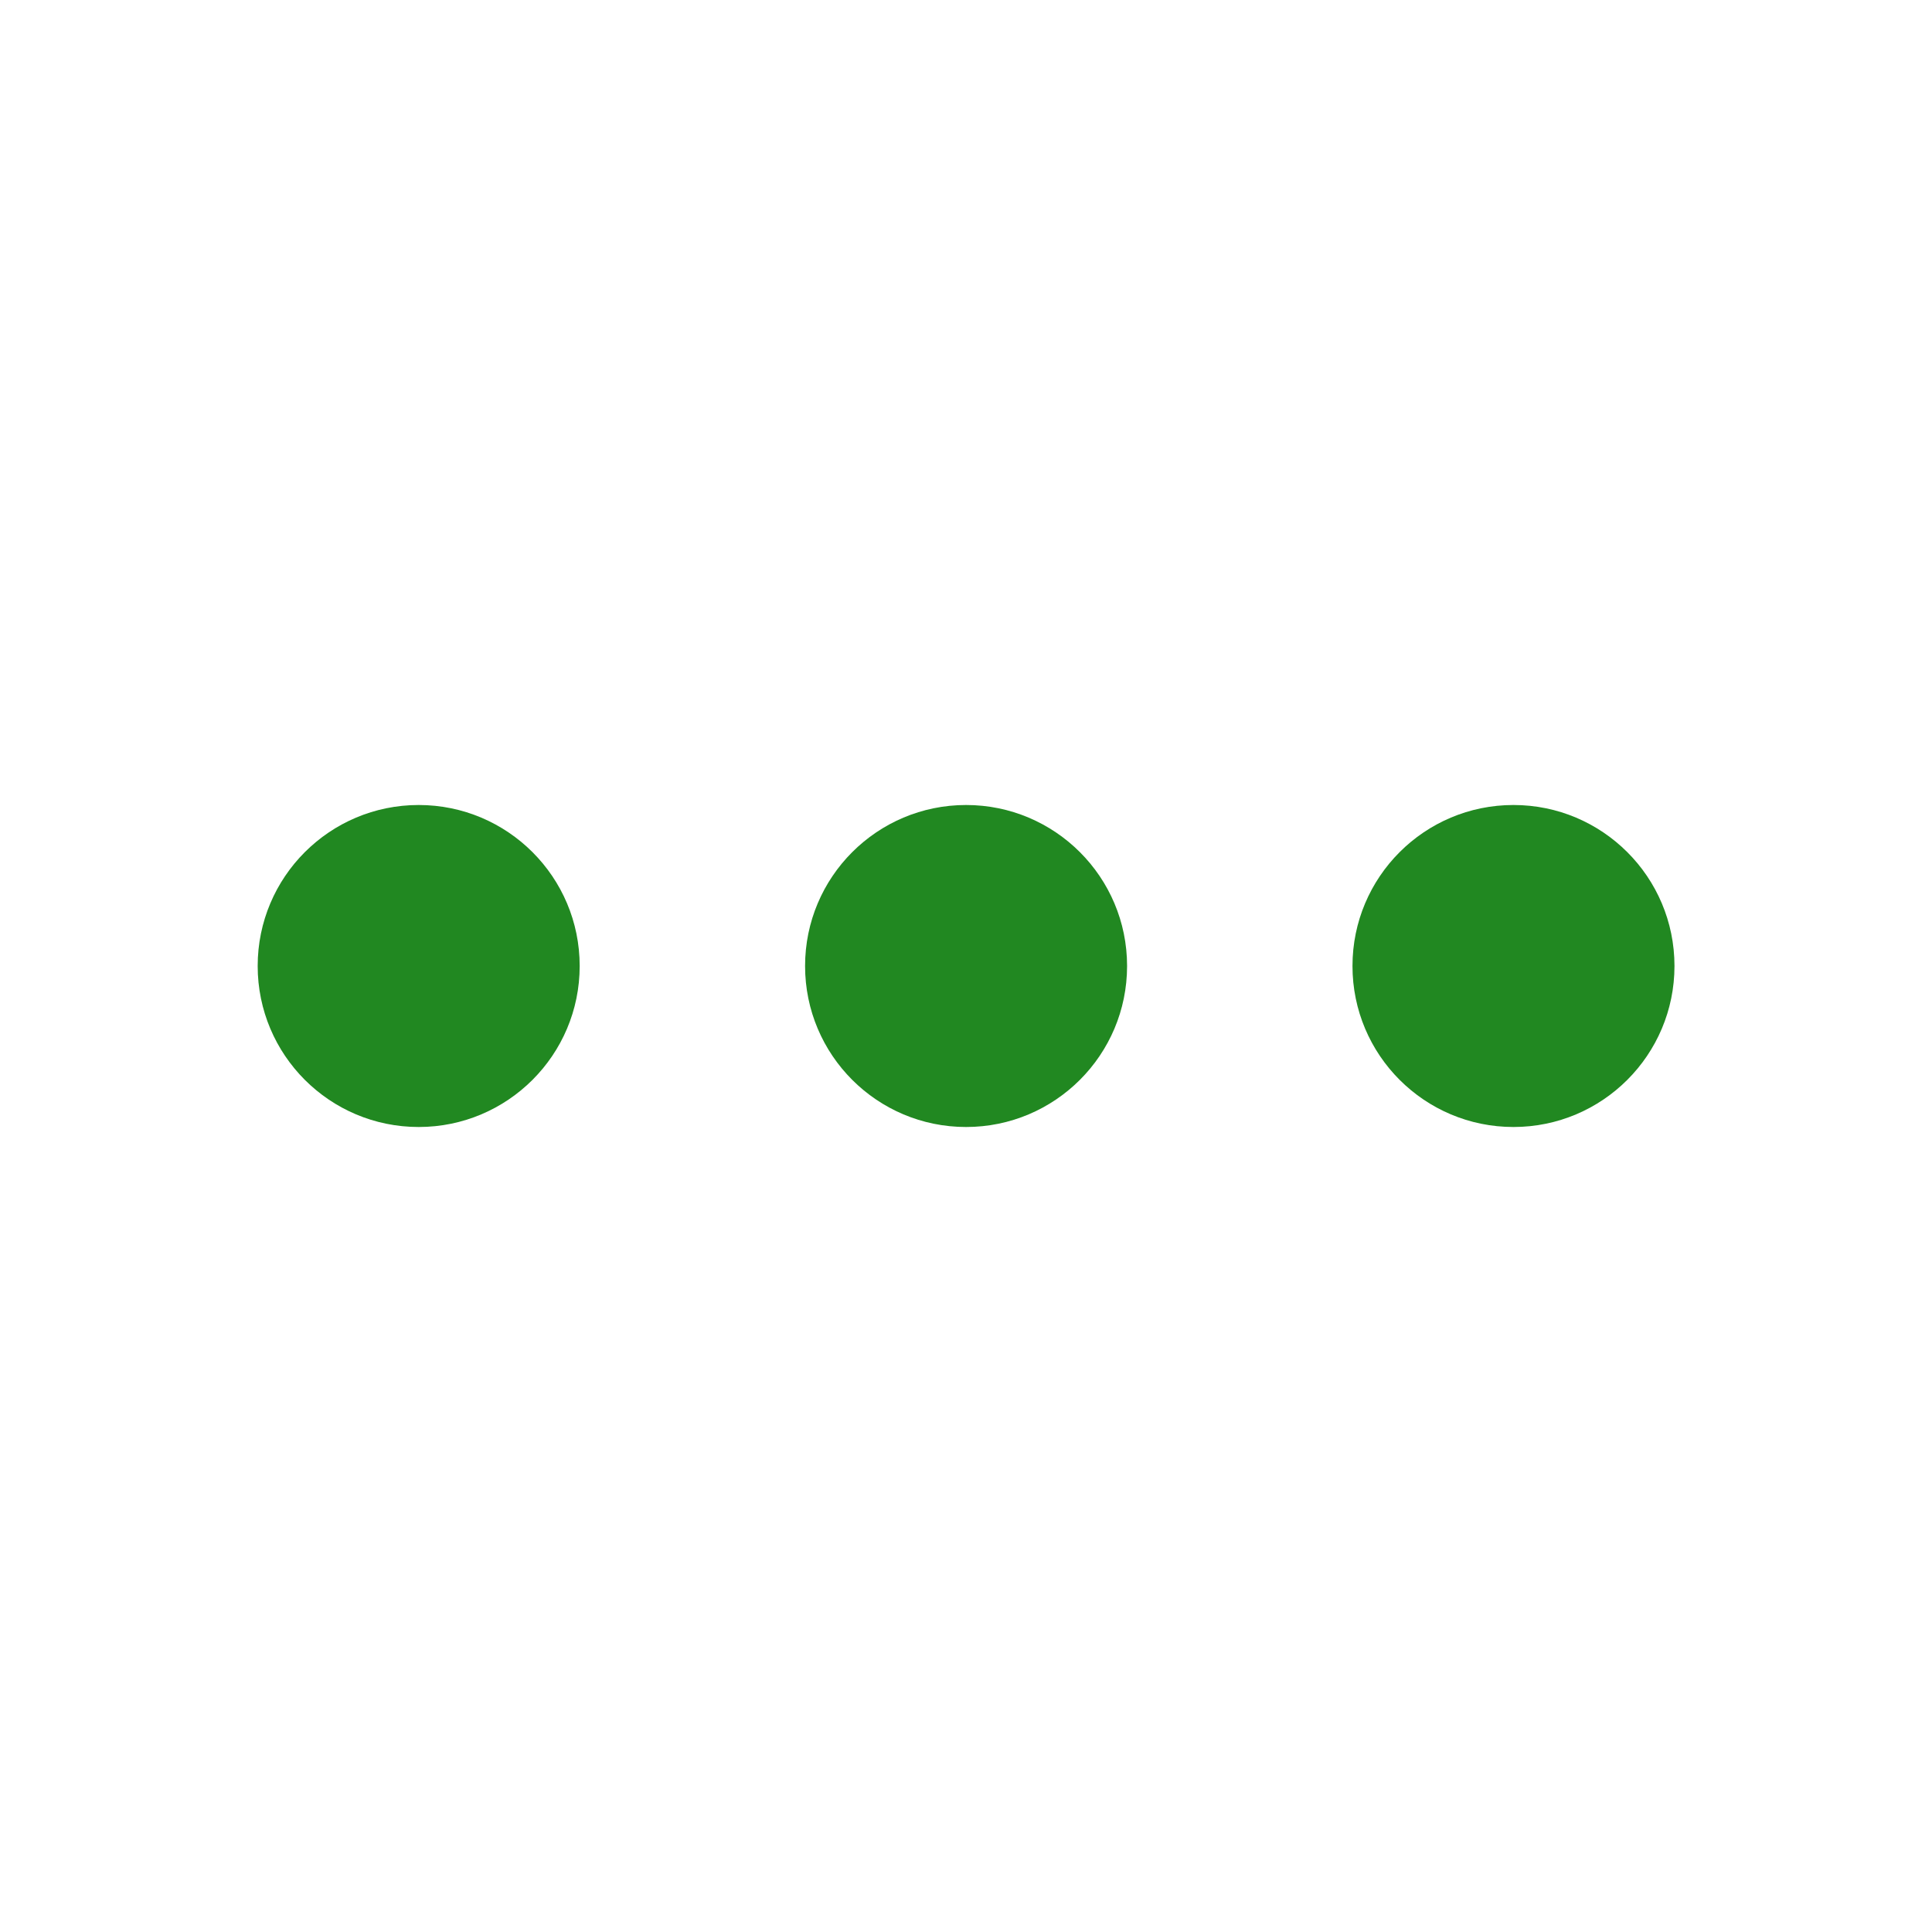 <svg width="24" height="24" viewBox="0 0 24 24" fill="none" xmlns="http://www.w3.org/2000/svg">
<g id="trailingIcon2">
<g id="Icon">
<path d="M7.201 12C7.201 13.105 6.305 14 5.201 14C4.096 14 3.201 13.105 3.201 12C3.201 10.895 4.096 10 5.201 10C6.305 10 7.201 10.895 7.201 12Z" fill="#218821"/>
<path d="M14.001 12C14.001 13.105 13.105 14 12.001 14C10.896 14 10.001 13.105 10.001 12C10.001 10.895 10.896 10 12.001 10C13.105 10 14.001 10.895 14.001 12Z" fill="#218821"/>
<path d="M18.801 14C19.905 14 20.801 13.105 20.801 12C20.801 10.895 19.905 10 18.801 10C17.696 10 16.801 10.895 16.801 12C16.801 13.105 17.696 14 18.801 14Z" fill="#218821"/>
</g>
</g>
</svg>
